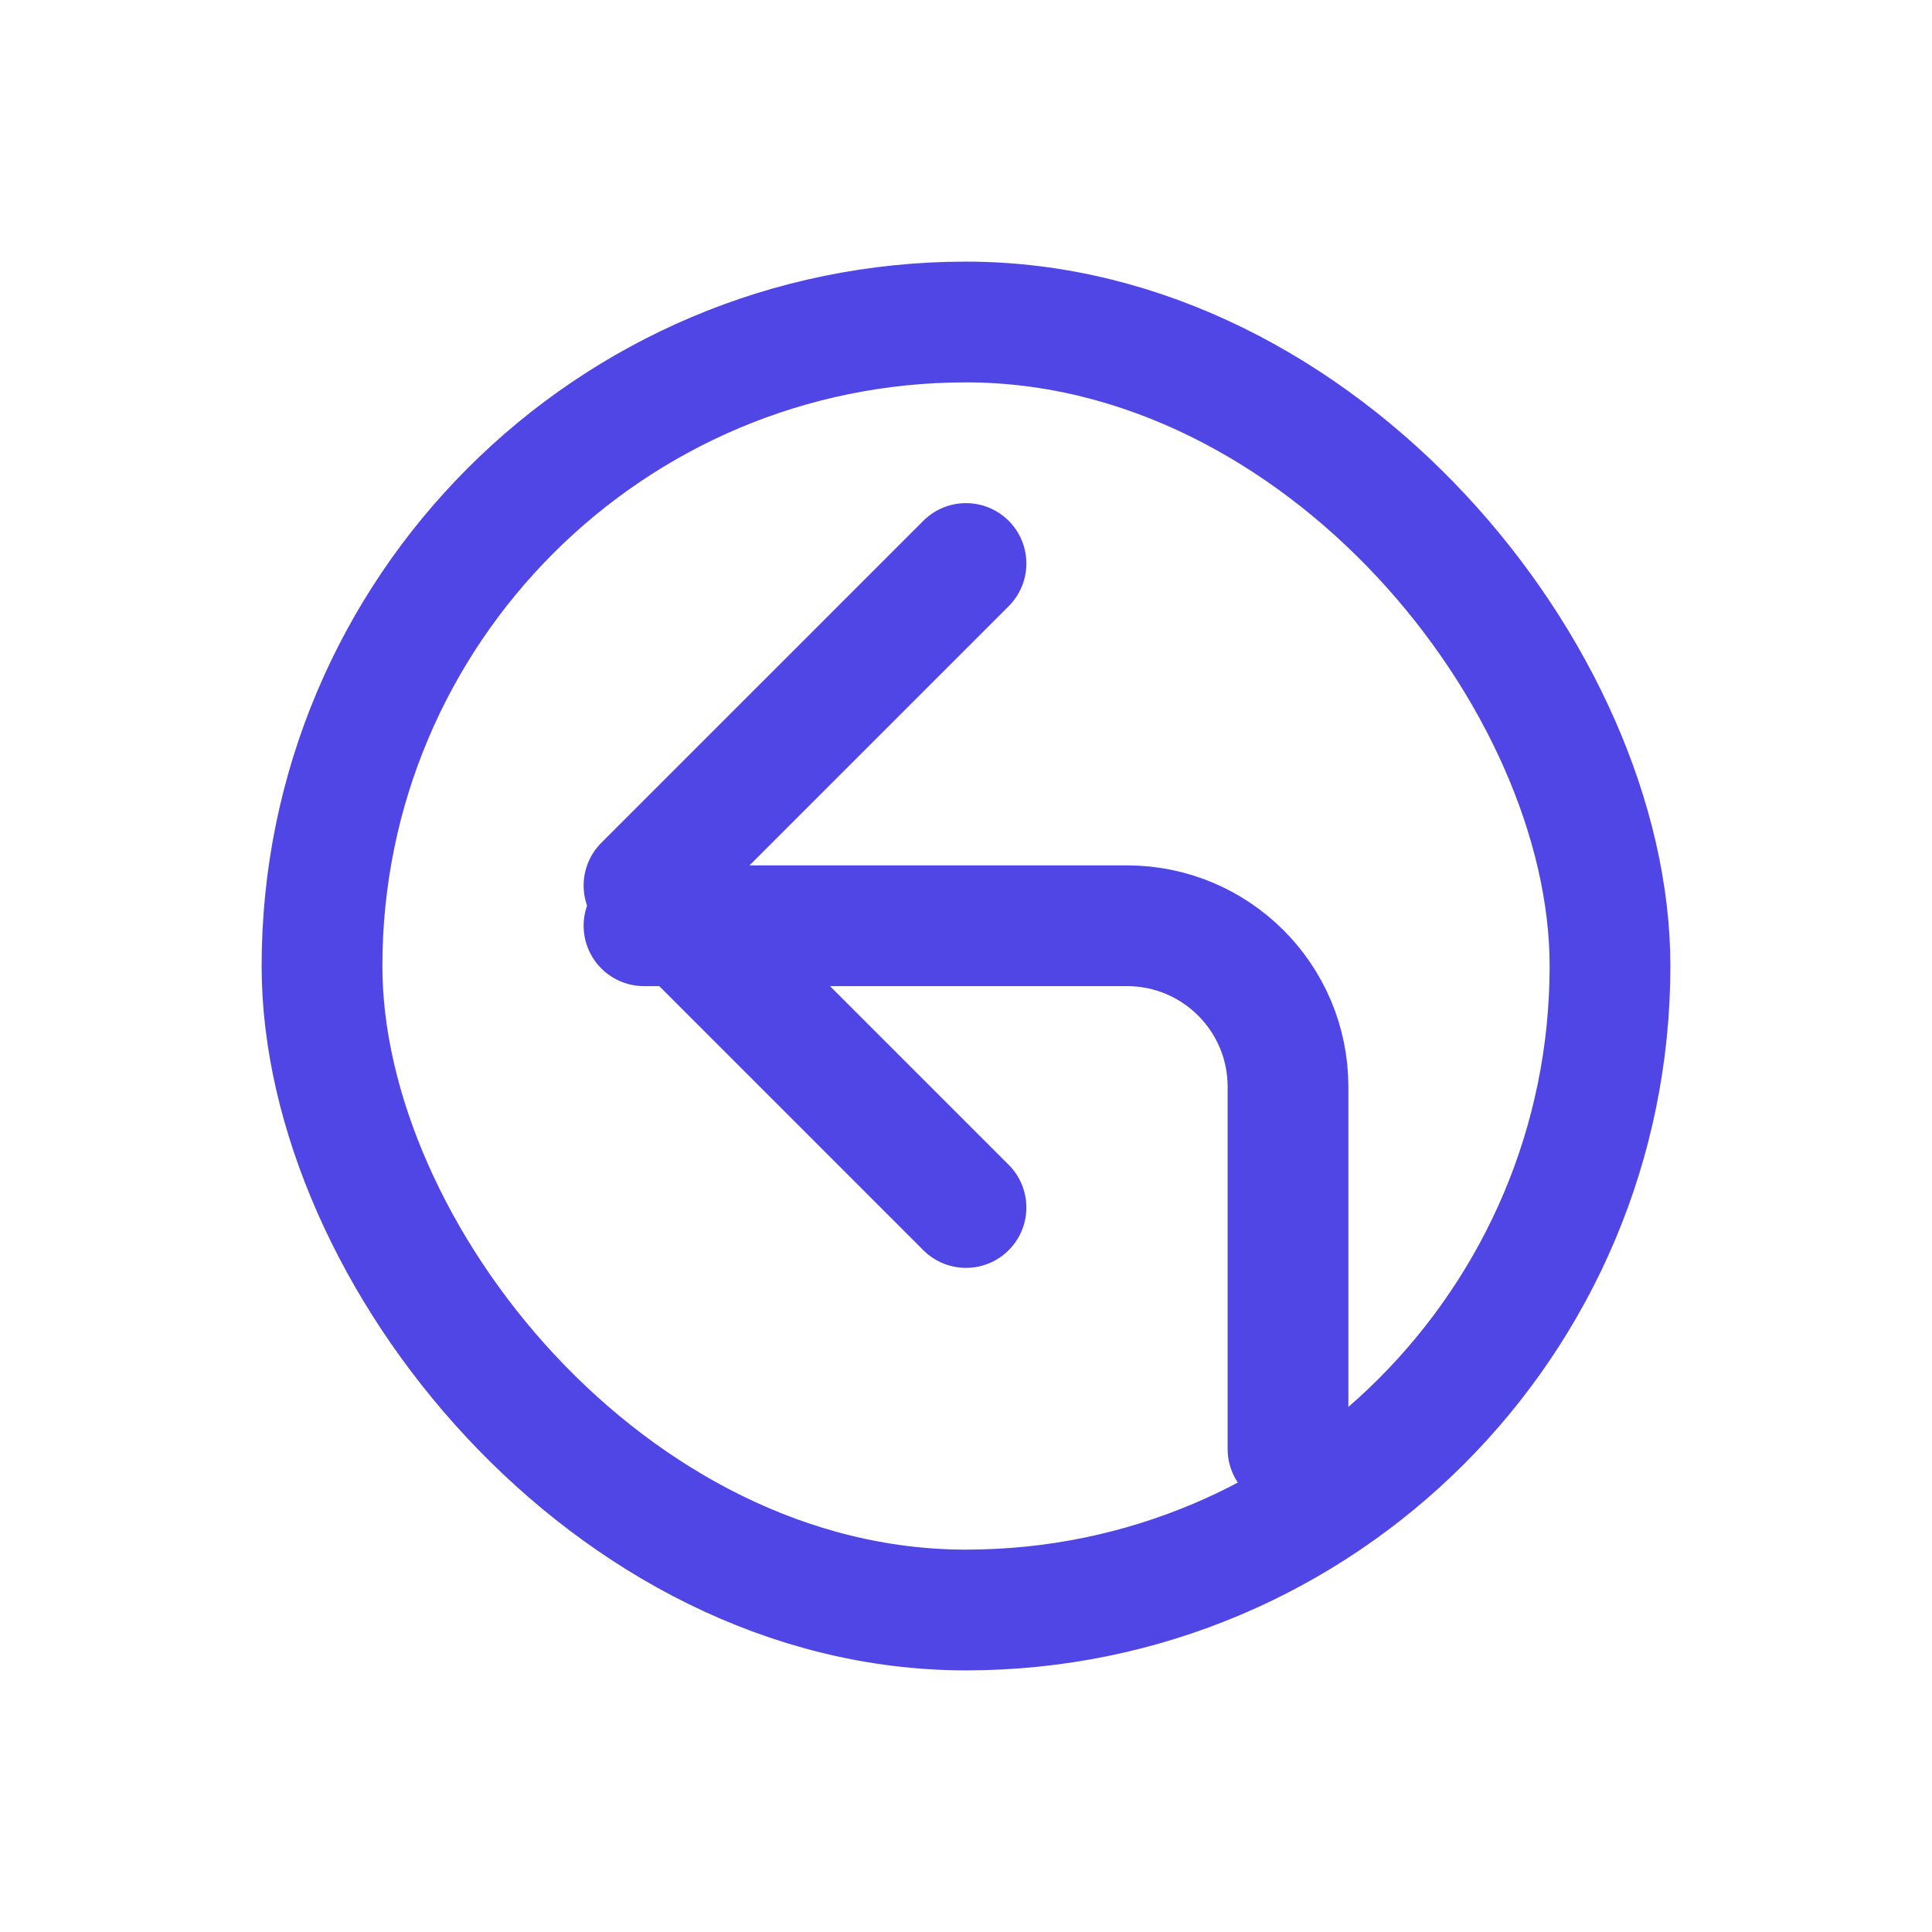 <svg width="48" height="48" viewBox="0 0 48 48" fill="none" xmlns="http://www.w3.org/2000/svg">
  <path d="M24 14L16 22L24 30" stroke="#4F46E5" stroke-width="3" stroke-linecap="round" stroke-linejoin="round"/>
  <path d="M32 36V27C32 24.791 30.209 23 28 23H16" stroke="#4F46E5" stroke-width="3" stroke-linecap="round" stroke-linejoin="round"/>
  <rect x="8" y="8" width="32" height="32" rx="16" stroke="#4F46E5" stroke-width="3"/>
</svg> 